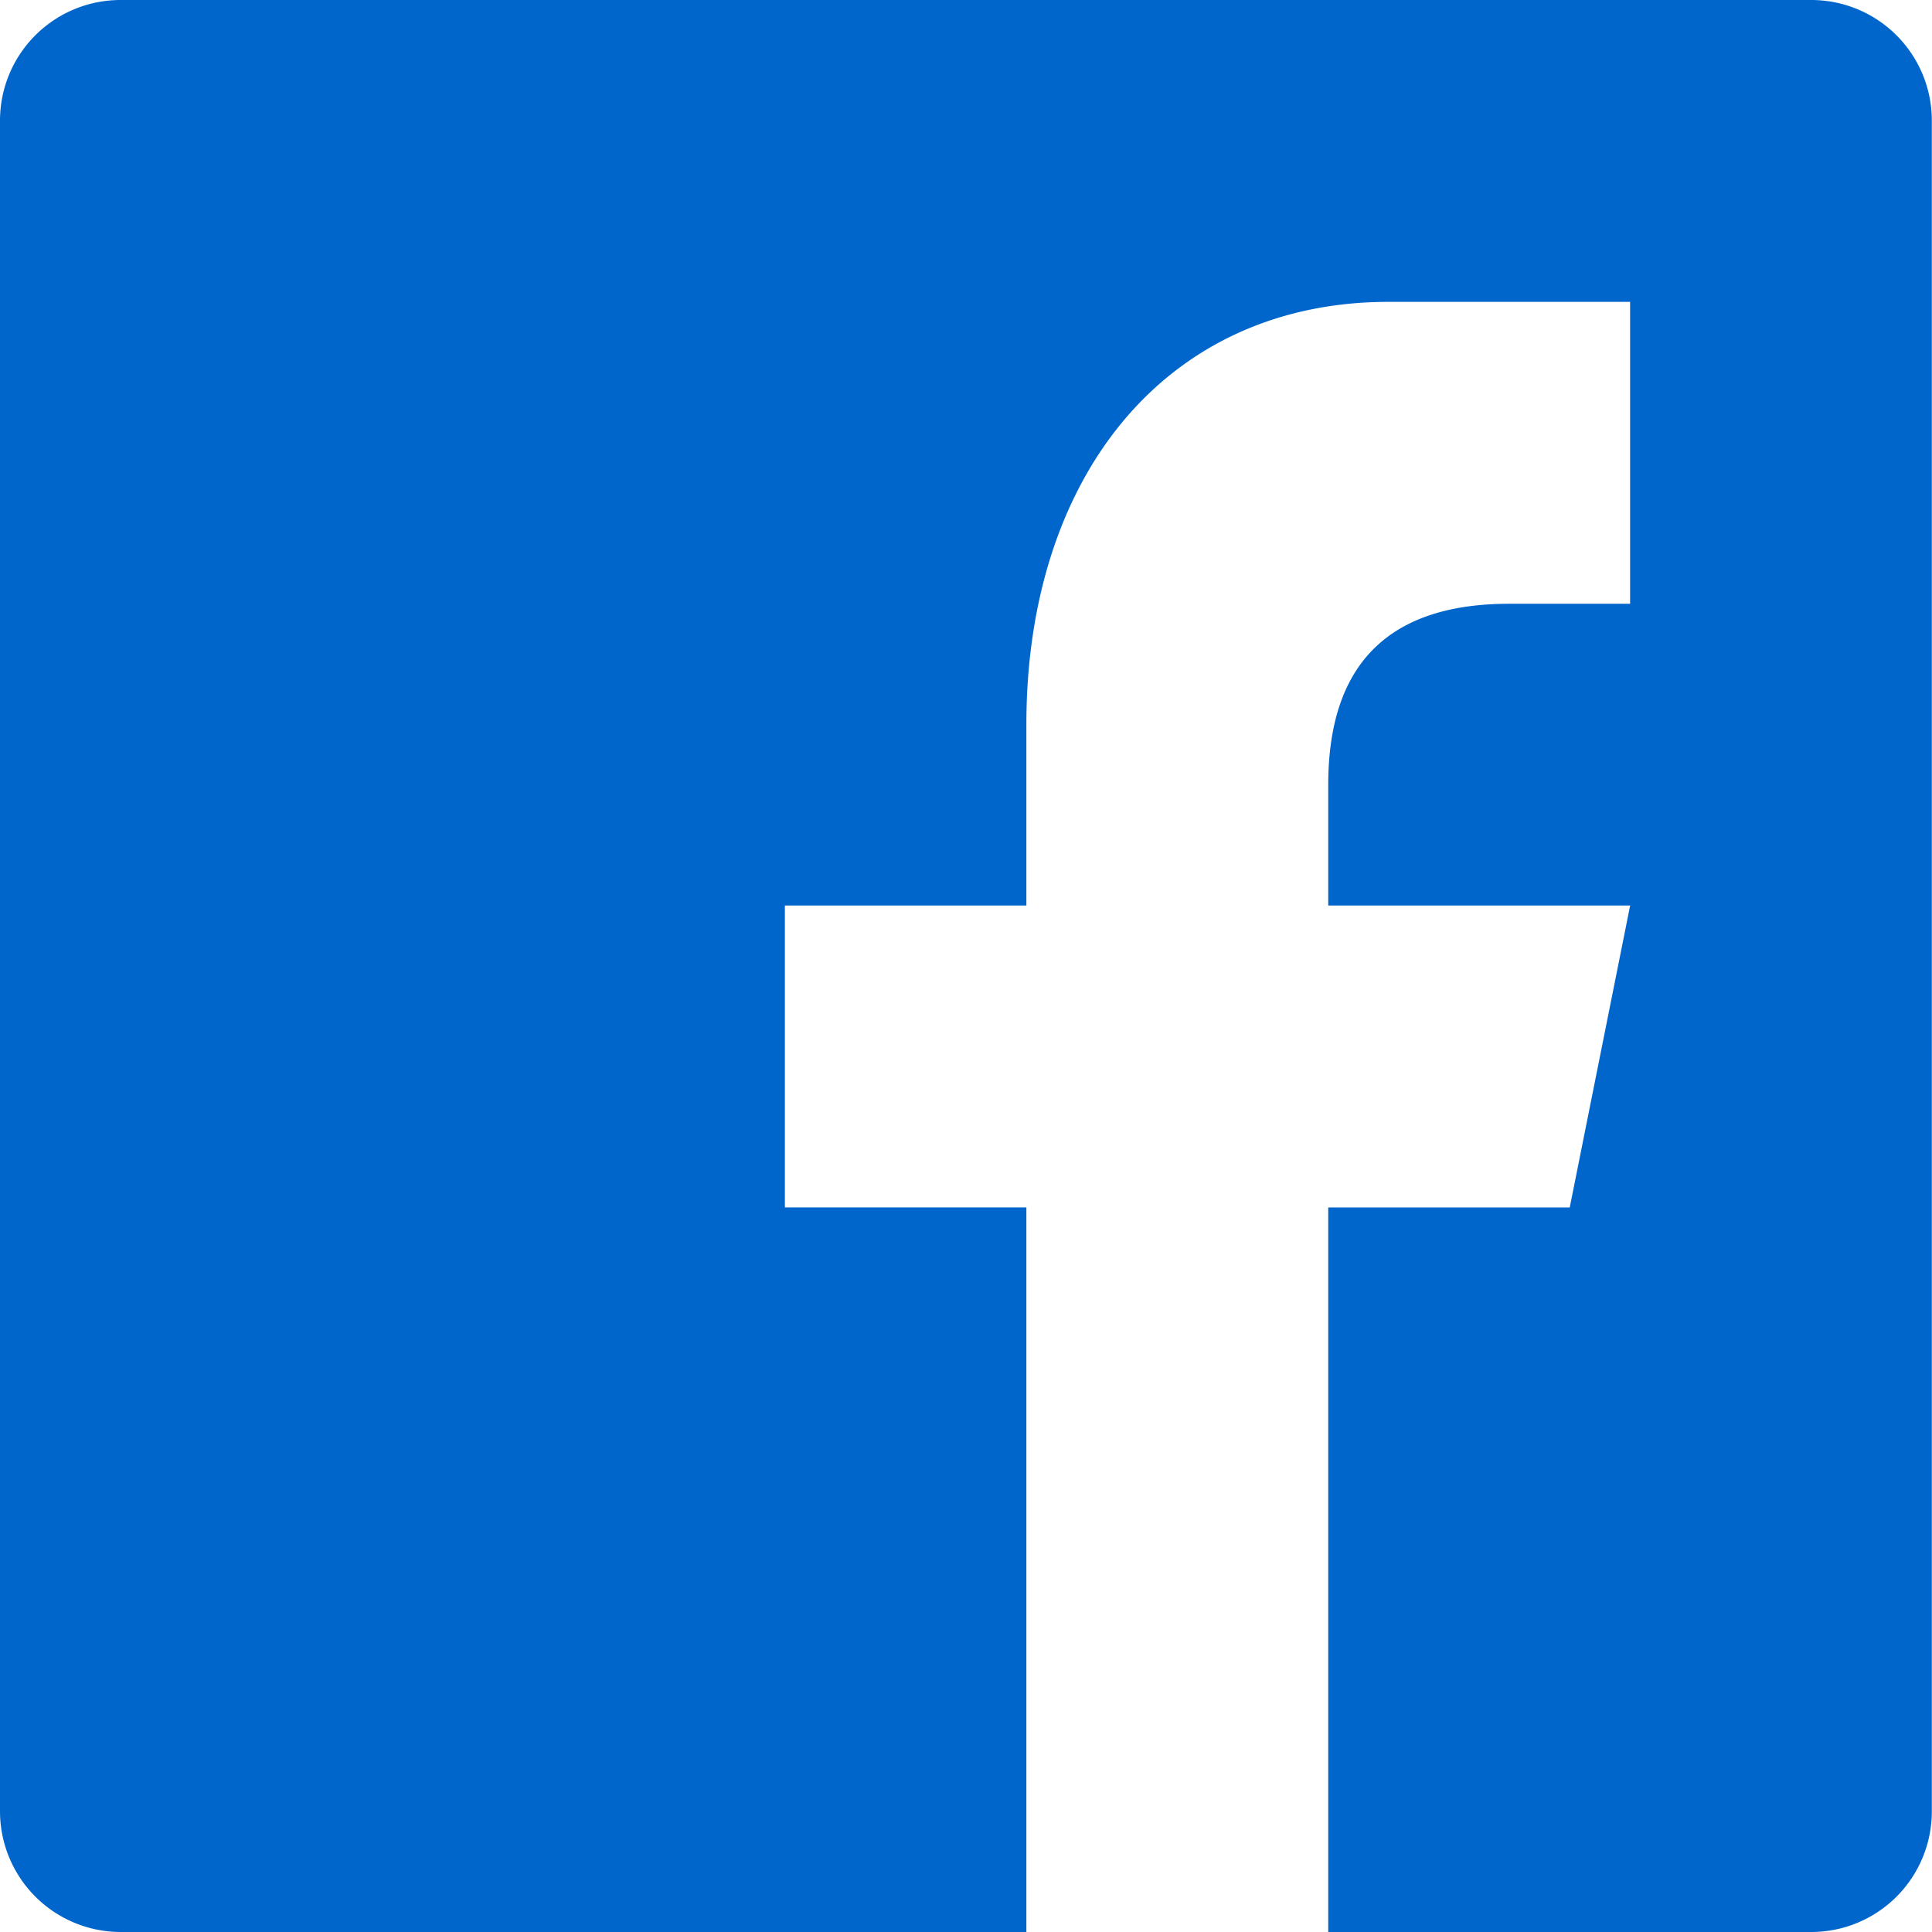 <svg xmlns="http://www.w3.org/2000/svg" width="44.591" height="44.591" viewBox="0 0 44.591 44.591">
  <path id="facebook-2" d="M41.8,0a2.783,2.783,0,0,1,2.787,2.787V41.8A2.783,2.783,0,0,1,41.8,44.591H30.656V27.869H36.23L37.624,20.9H30.656V18.115q0-4.18,4.18-4.18h2.787V6.967H32.05c-5.128,0-8.361,4.013-8.361,9.754V20.9H18.115v6.967h5.574V44.591H2.787A2.787,2.787,0,0,1,0,41.8V2.787A2.783,2.783,0,0,1,2.787,0Z" fill="#06c"/>
</svg>
